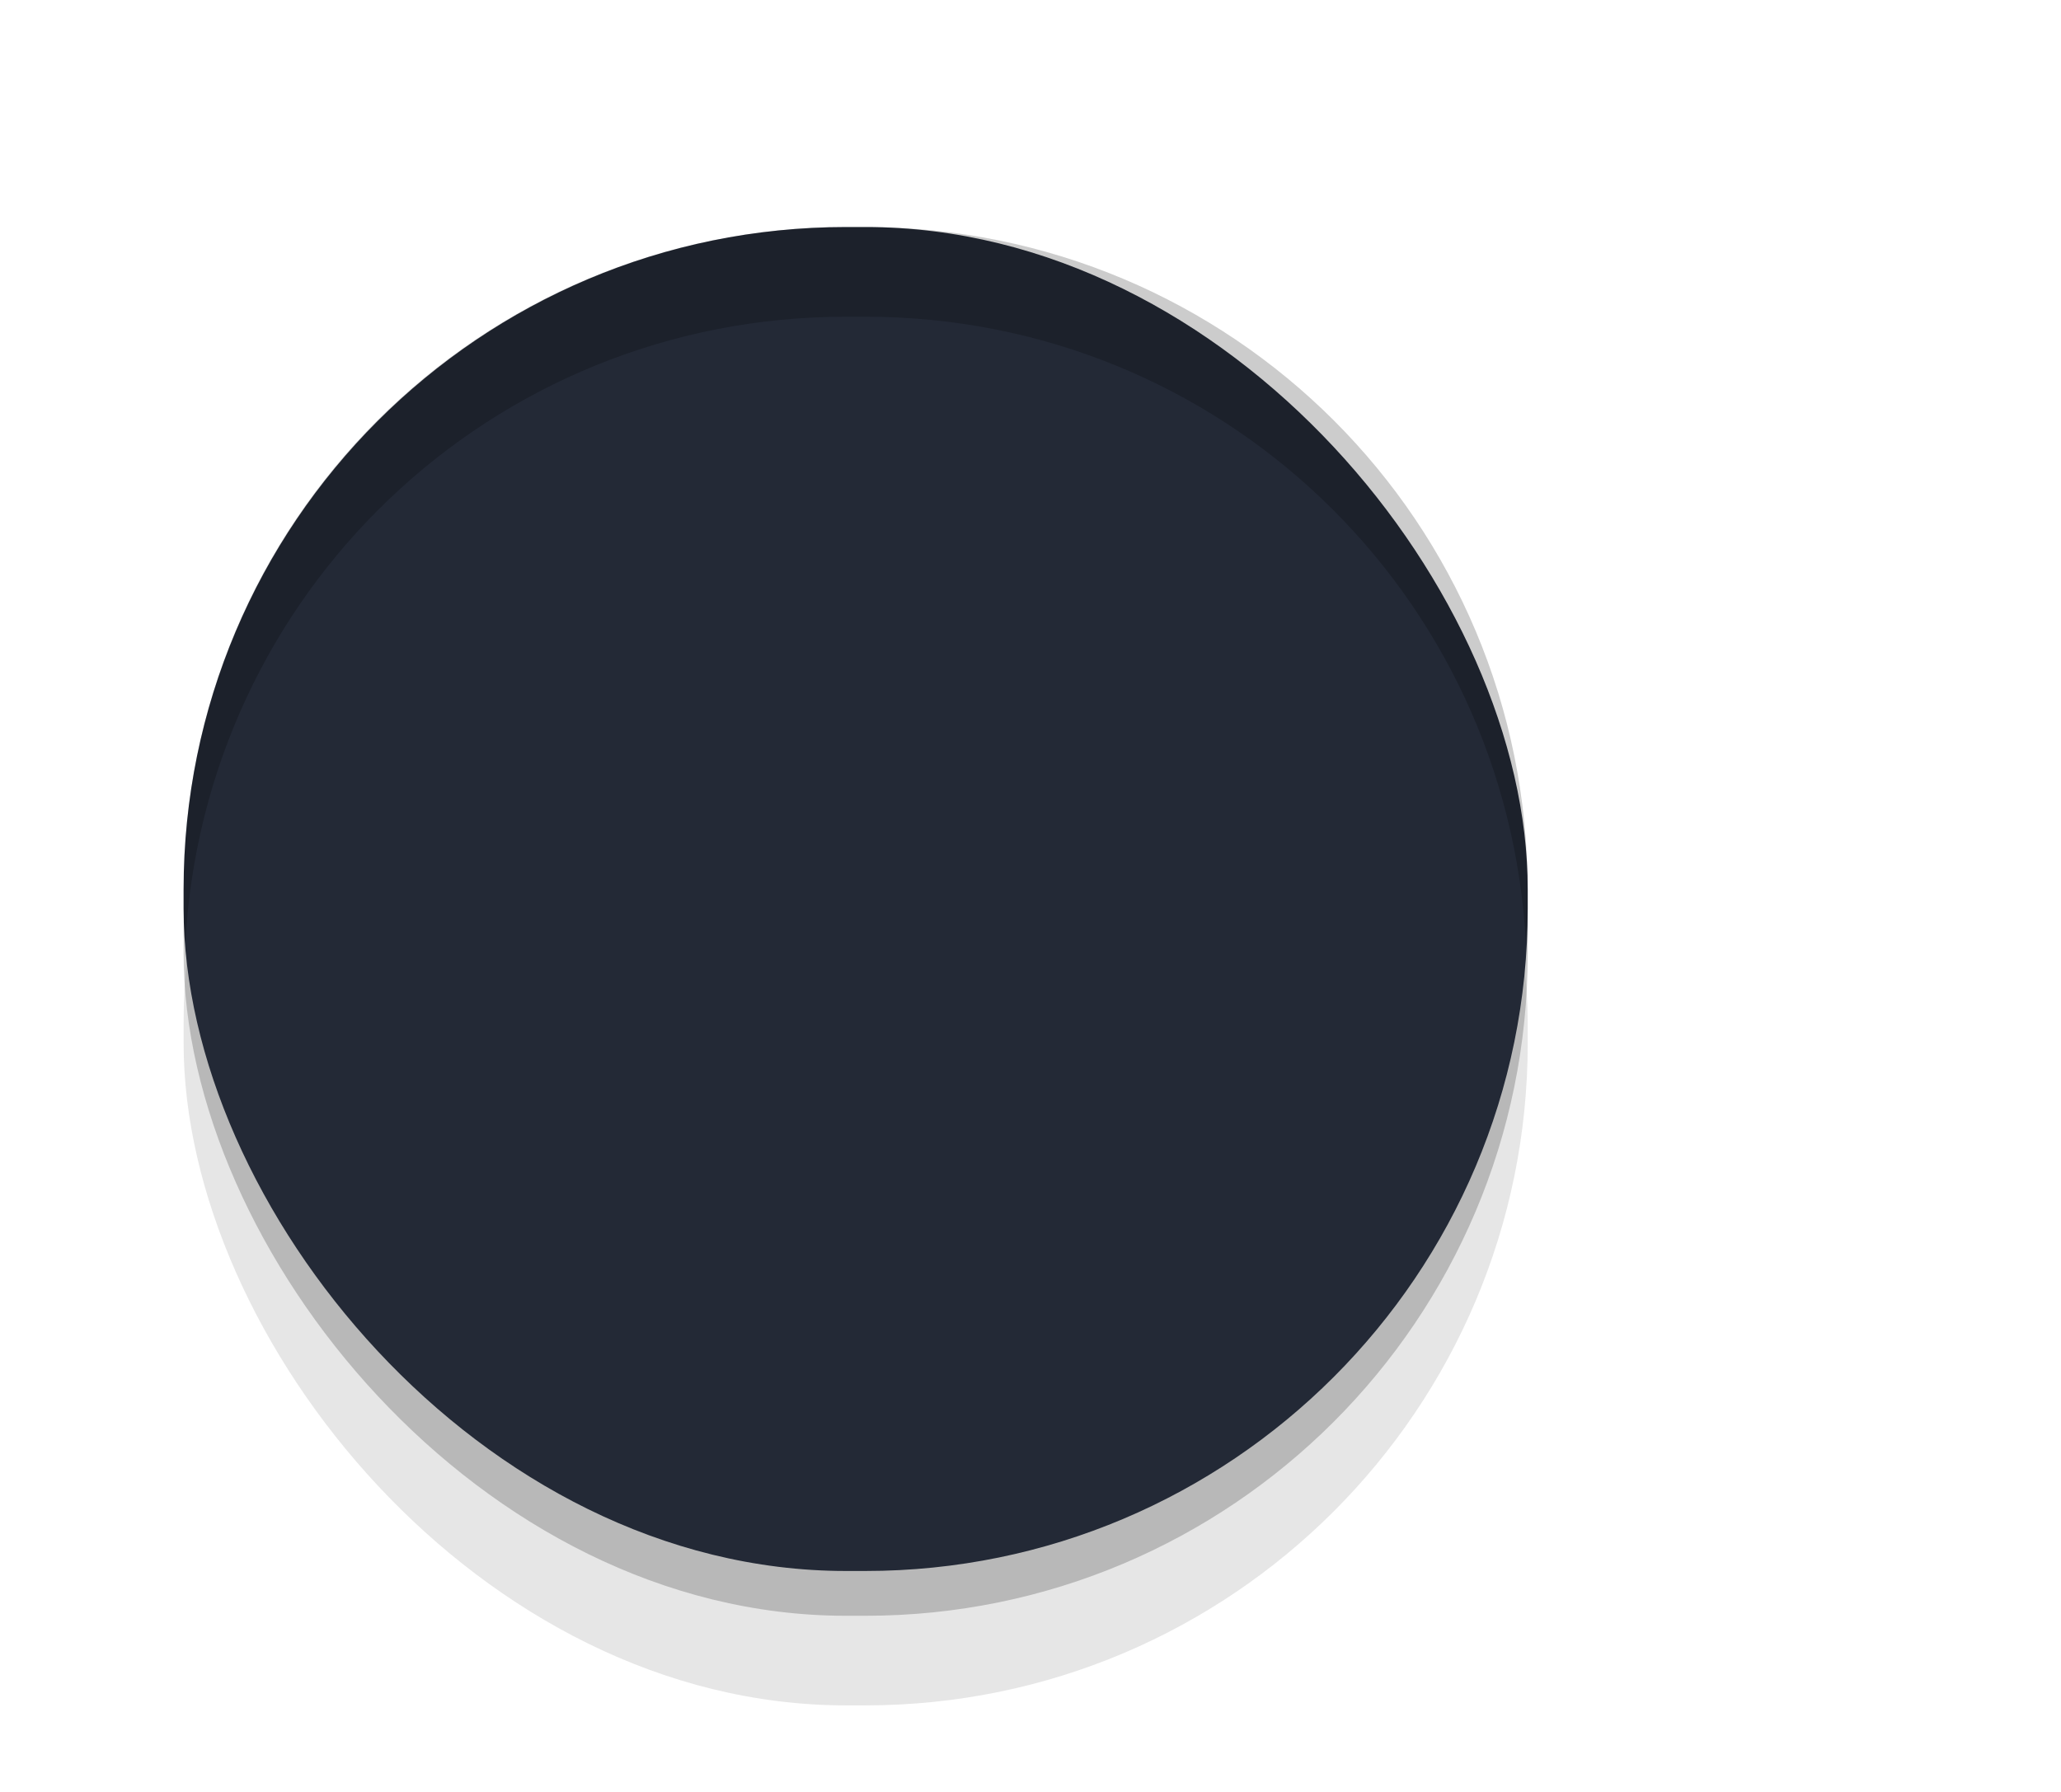 <?xml version="1.0" encoding="UTF-8" standalone="no"?>
<!-- Generator: Gravit.io -->

<svg
   style="isolation:isolate"
   viewBox="0 0 23 20"
   width="23"
   height="20"
   version="1.1"
   id="svg1991"
   sodipodi:docname="switch-slider-on-insensitive.svg"
   inkscape:version="1.3.2 (091e20ef0f, 2023-11-25)"
   inkscape:export-filename="switch-slider-on-insensitive@2.png"
   inkscape:export-xdpi="180"
   inkscape:export-ydpi="180"
   xmlns:inkscape="http://www.inkscape.org/namespaces/inkscape"
   xmlns:sodipodi="http://sodipodi.sourceforge.net/DTD/sodipodi-0.dtd"
   xmlns="http://www.w3.org/2000/svg"
   xmlns:svg="http://www.w3.org/2000/svg">
  <defs
     id="defs1995">
    <filter
       inkscape:collect="always"
       style="color-interpolation-filters:sRGB"
       id="filter930"
       x="-0.036"
       width="1.072"
       y="-0.036"
       height="1.072">
      <feGaussianBlur
         inkscape:collect="always"
         stdDeviation="0.225"
         id="feGaussianBlur932" />
    </filter>
  </defs>
  <sodipodi:namedview
     id="namedview1993"
     pagecolor="#ffffff"
     bordercolor="#000000"
     borderopacity="0.25"
     inkscape:showpageshadow="2"
     inkscape:pageopacity="0.0"
     inkscape:pagecheckerboard="0"
     inkscape:deskcolor="#d1d1d1"
     showgrid="false"
     inkscape:zoom="32"
     inkscape:cx="-4.34375"
     inkscape:cy="8.59375"
     inkscape:window-width="2560"
     inkscape:window-height="1372"
     inkscape:window-x="0"
     inkscape:window-y="0"
     inkscape:window-maximized="1"
     inkscape:current-layer="svg1991"
     showguides="true">
    <sodipodi:guide
       position="2.5,12.354"
       orientation="1,0"
       id="guide1"
       inkscape:locked="false" />
    <sodipodi:guide
       position="1.509,4.108"
       orientation="1,0"
       id="guide2"
       inkscape:locked="false" />
    <sodipodi:guide
       position="12.031,18"
       orientation="0,-1"
       id="guide3"
       inkscape:locked="false" />
    <sodipodi:guide
       position="18.259,1.426"
       orientation="0,-1"
       id="guide4"
       inkscape:locked="false" />
    <sodipodi:guide
       position="-10.547,17.484"
       orientation="0,-1"
       id="guide5"
       inkscape:locked="false" />
  </sodipodi:namedview>
  <path
     d="m 1.509,10 c 0,-4.415 3.585,-8 8,-8 4.415,0 8,3.585 8,8 0,4.415 -3.585,8 -8,8 -4.415,0 -8,-3.585 -8,-8 z"
     fill="#f8f8f2"
     id="path1989"
     style="display:none;fill:#4cffff;fill-opacity:1;stroke-width:0.889" />
  <rect
     style="color:#000000;display:inline;overflow:visible;visibility:visible;isolation:isolate;fill:#000000;fill-opacity:0.1;fill-rule:nonzero;stroke:none;stroke-width:1.765;stroke-opacity:1;marker:none;filter:url(#filter930);enable-background:new"
     id="rect934"
     width="15"
     height="15"
     x="2.049"
     y="4.034"
     ry="7.392" />
  <rect
     ry="7.392"
     y="3.034"
     x="2.049"
     height="15"
     width="15"
     id="rect912"
     style="color:#000000;display:inline;overflow:visible;visibility:visible;isolation:isolate;fill:#000000;fill-opacity:0.2;fill-rule:nonzero;stroke:none;stroke-width:1.765;stroke-opacity:1;marker:none;filter:url(#filter930);enable-background:new" />
  <rect
     style="color:#000000;display:inline;overflow:visible;visibility:visible;isolation:isolate;fill:#232936;fill-opacity:1;fill-rule:nonzero;stroke:none;stroke-width:1.765;stroke-opacity:1;marker:none;enable-background:new"
     id="rect3872"
     width="15"
     height="15"
     x="2.049"
     y="2.534"
     ry="7.392" />
  <path
     style="color:#000000;display:inline;overflow:visible;visibility:visible;isolation:isolate;fill:#000000;fill-opacity:0.2;fill-rule:nonzero;stroke:none;stroke-width:1.765;stroke-opacity:1;marker:none;enable-background:new"
     d="m 9.442,2.534 c -4.095,0 -7.393,3.297 -7.393,7.393 v 0.215 c 0,0.133 0.013,0.262 0.019,0.393 0.204,-3.91 3.41,-7 7.373,-7 h 0.215 c 3.963,0 7.169,3.09 7.373,7 0.007,-0.131 0.019,-0.26 0.019,-0.393 V 9.927 c 0,-4.095 -3.297,-7.393 -7.393,-7.393 z"
     id="rect936"
     inkscape:connector-curvature="0" />
</svg>
